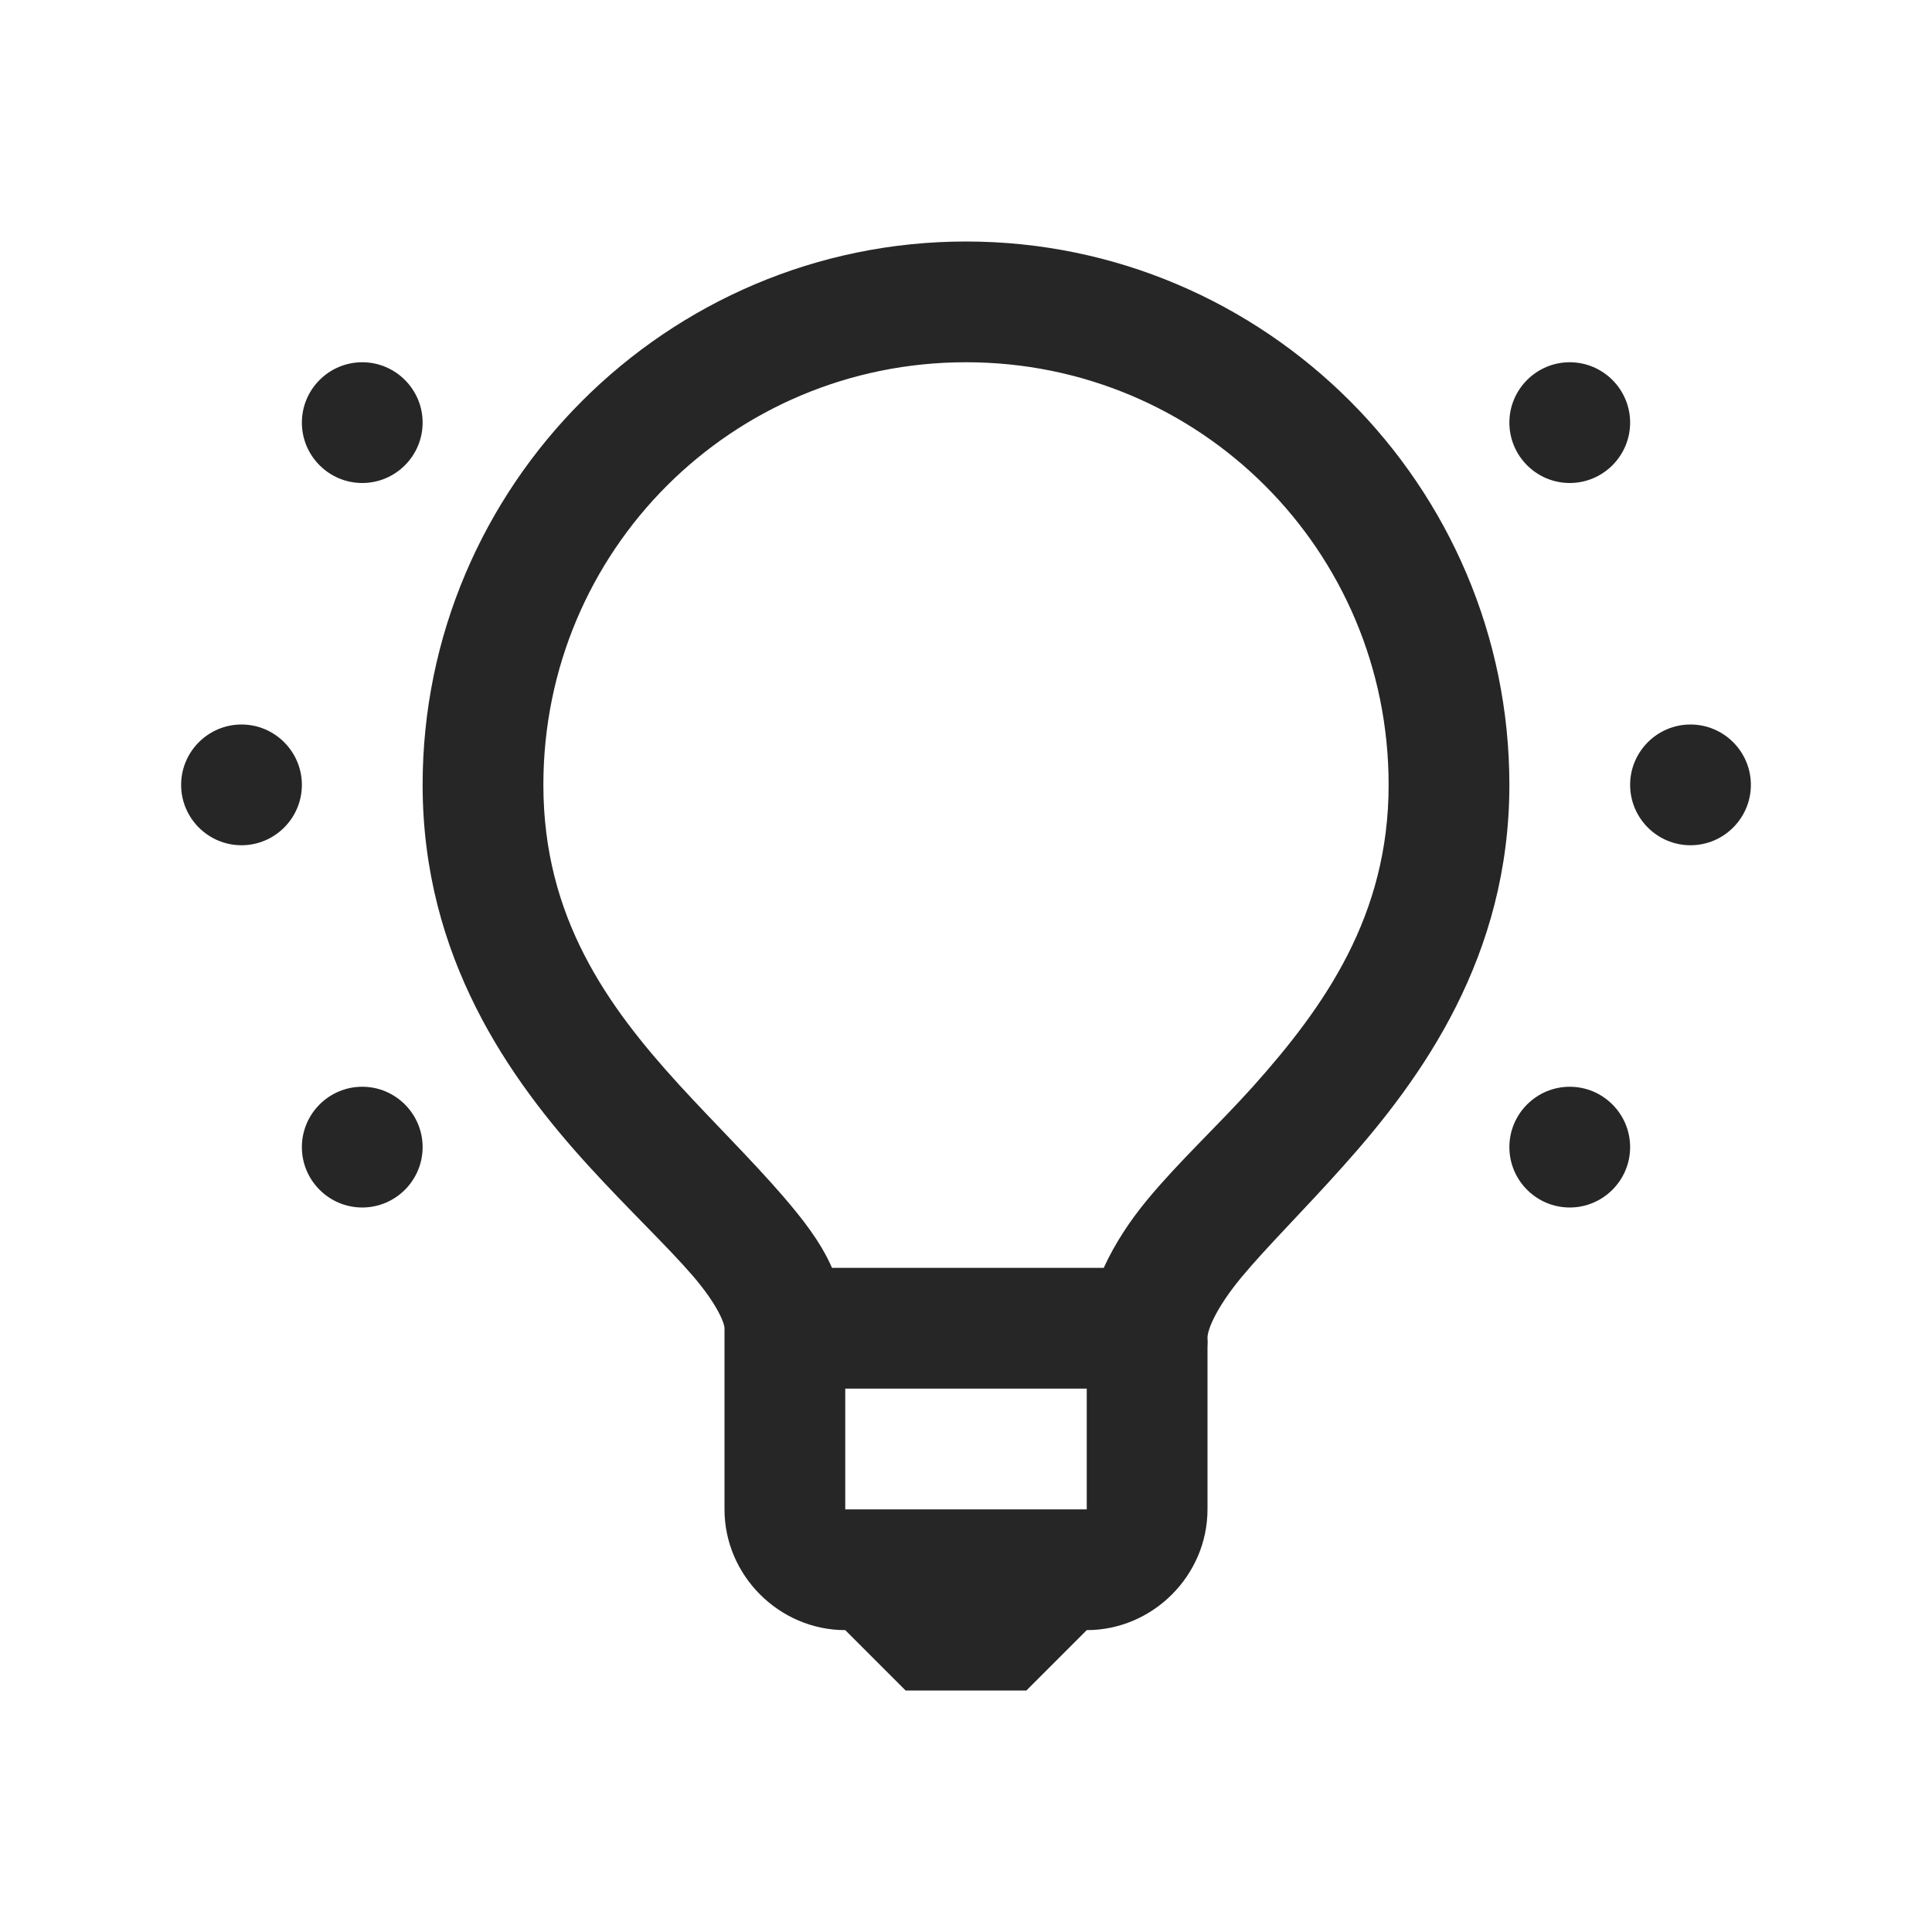 <?xml version="1.0" encoding="UTF-8"?>
<svg xmlns="http://www.w3.org/2000/svg" xmlns:xlink="http://www.w3.org/1999/xlink" viewBox="0 0 32 32" version="1.1" fill="#262626"><g id="surface1" fill="#262626"><path style=" " d="M 16 4 C 11.043 4 7 8.043 7 13 C 7 15.855 8.438 17.875 9.75 19.312 C 10.406 20.031 11.055 20.645 11.469 21.125 C 11.883 21.605 12 21.918 12 22 C 12 22.031 12 22.062 12 22.094 L 12 25 C 12 26.094 12.906 27 14 27 L 15 28 L 17 28 L 18 27 C 19.094 27 20 26.094 20 25 L 20 22.312 C 20.004 22.262 20.004 22.207 20 22.156 C 20 22.02 20.148 21.656 20.562 21.156 C 20.977 20.656 21.598 20.043 22.25 19.312 C 23.559 17.852 25 15.836 25 13 C 25 8.043 20.957 4 16 4 Z M 6 6 C 5.449 6 5 6.449 5 7 C 5 7.551 5.449 8 6 8 C 6.551 8 7 7.551 7 7 C 7 6.449 6.551 6 6 6 Z M 16 6 C 19.879 6 23 9.121 23 13 C 23 15.168 21.941 16.668 20.75 18 C 20.152 18.664 19.523 19.242 19 19.875 C 18.719 20.215 18.469 20.59 18.281 21 L 13.781 21 C 13.586 20.555 13.281 20.176 12.969 19.812 C 12.445 19.207 11.844 18.617 11.25 17.969 C 10.062 16.668 9 15.195 9 13 C 9 9.121 12.121 6 16 6 Z M 26 6 C 25.449 6 25 6.449 25 7 C 25 7.551 25.449 8 26 8 C 26.551 8 27 7.551 27 7 C 27 6.449 26.551 6 26 6 Z M 4 12 C 3.449 12 3 12.449 3 13 C 3 13.551 3.449 14 4 14 C 4.551 14 5 13.551 5 13 C 5 12.449 4.551 12 4 12 Z M 28 12 C 27.449 12 27 12.449 27 13 C 27 13.551 27.449 14 28 14 C 28.551 14 29 13.551 29 13 C 29 12.449 28.551 12 28 12 Z M 6 18 C 5.449 18 5 18.449 5 19 C 5 19.551 5.449 20 6 20 C 6.551 20 7 19.551 7 19 C 7 18.449 6.551 18 6 18 Z M 26 18 C 25.449 18 25 18.449 25 19 C 25 19.551 25.449 20 26 20 C 26.551 20 27 19.551 27 19 C 27 18.449 26.551 18 26 18 Z M 14 23 L 18 23 L 18 25 L 14 25 Z " fill="#262626"/></g></svg>
